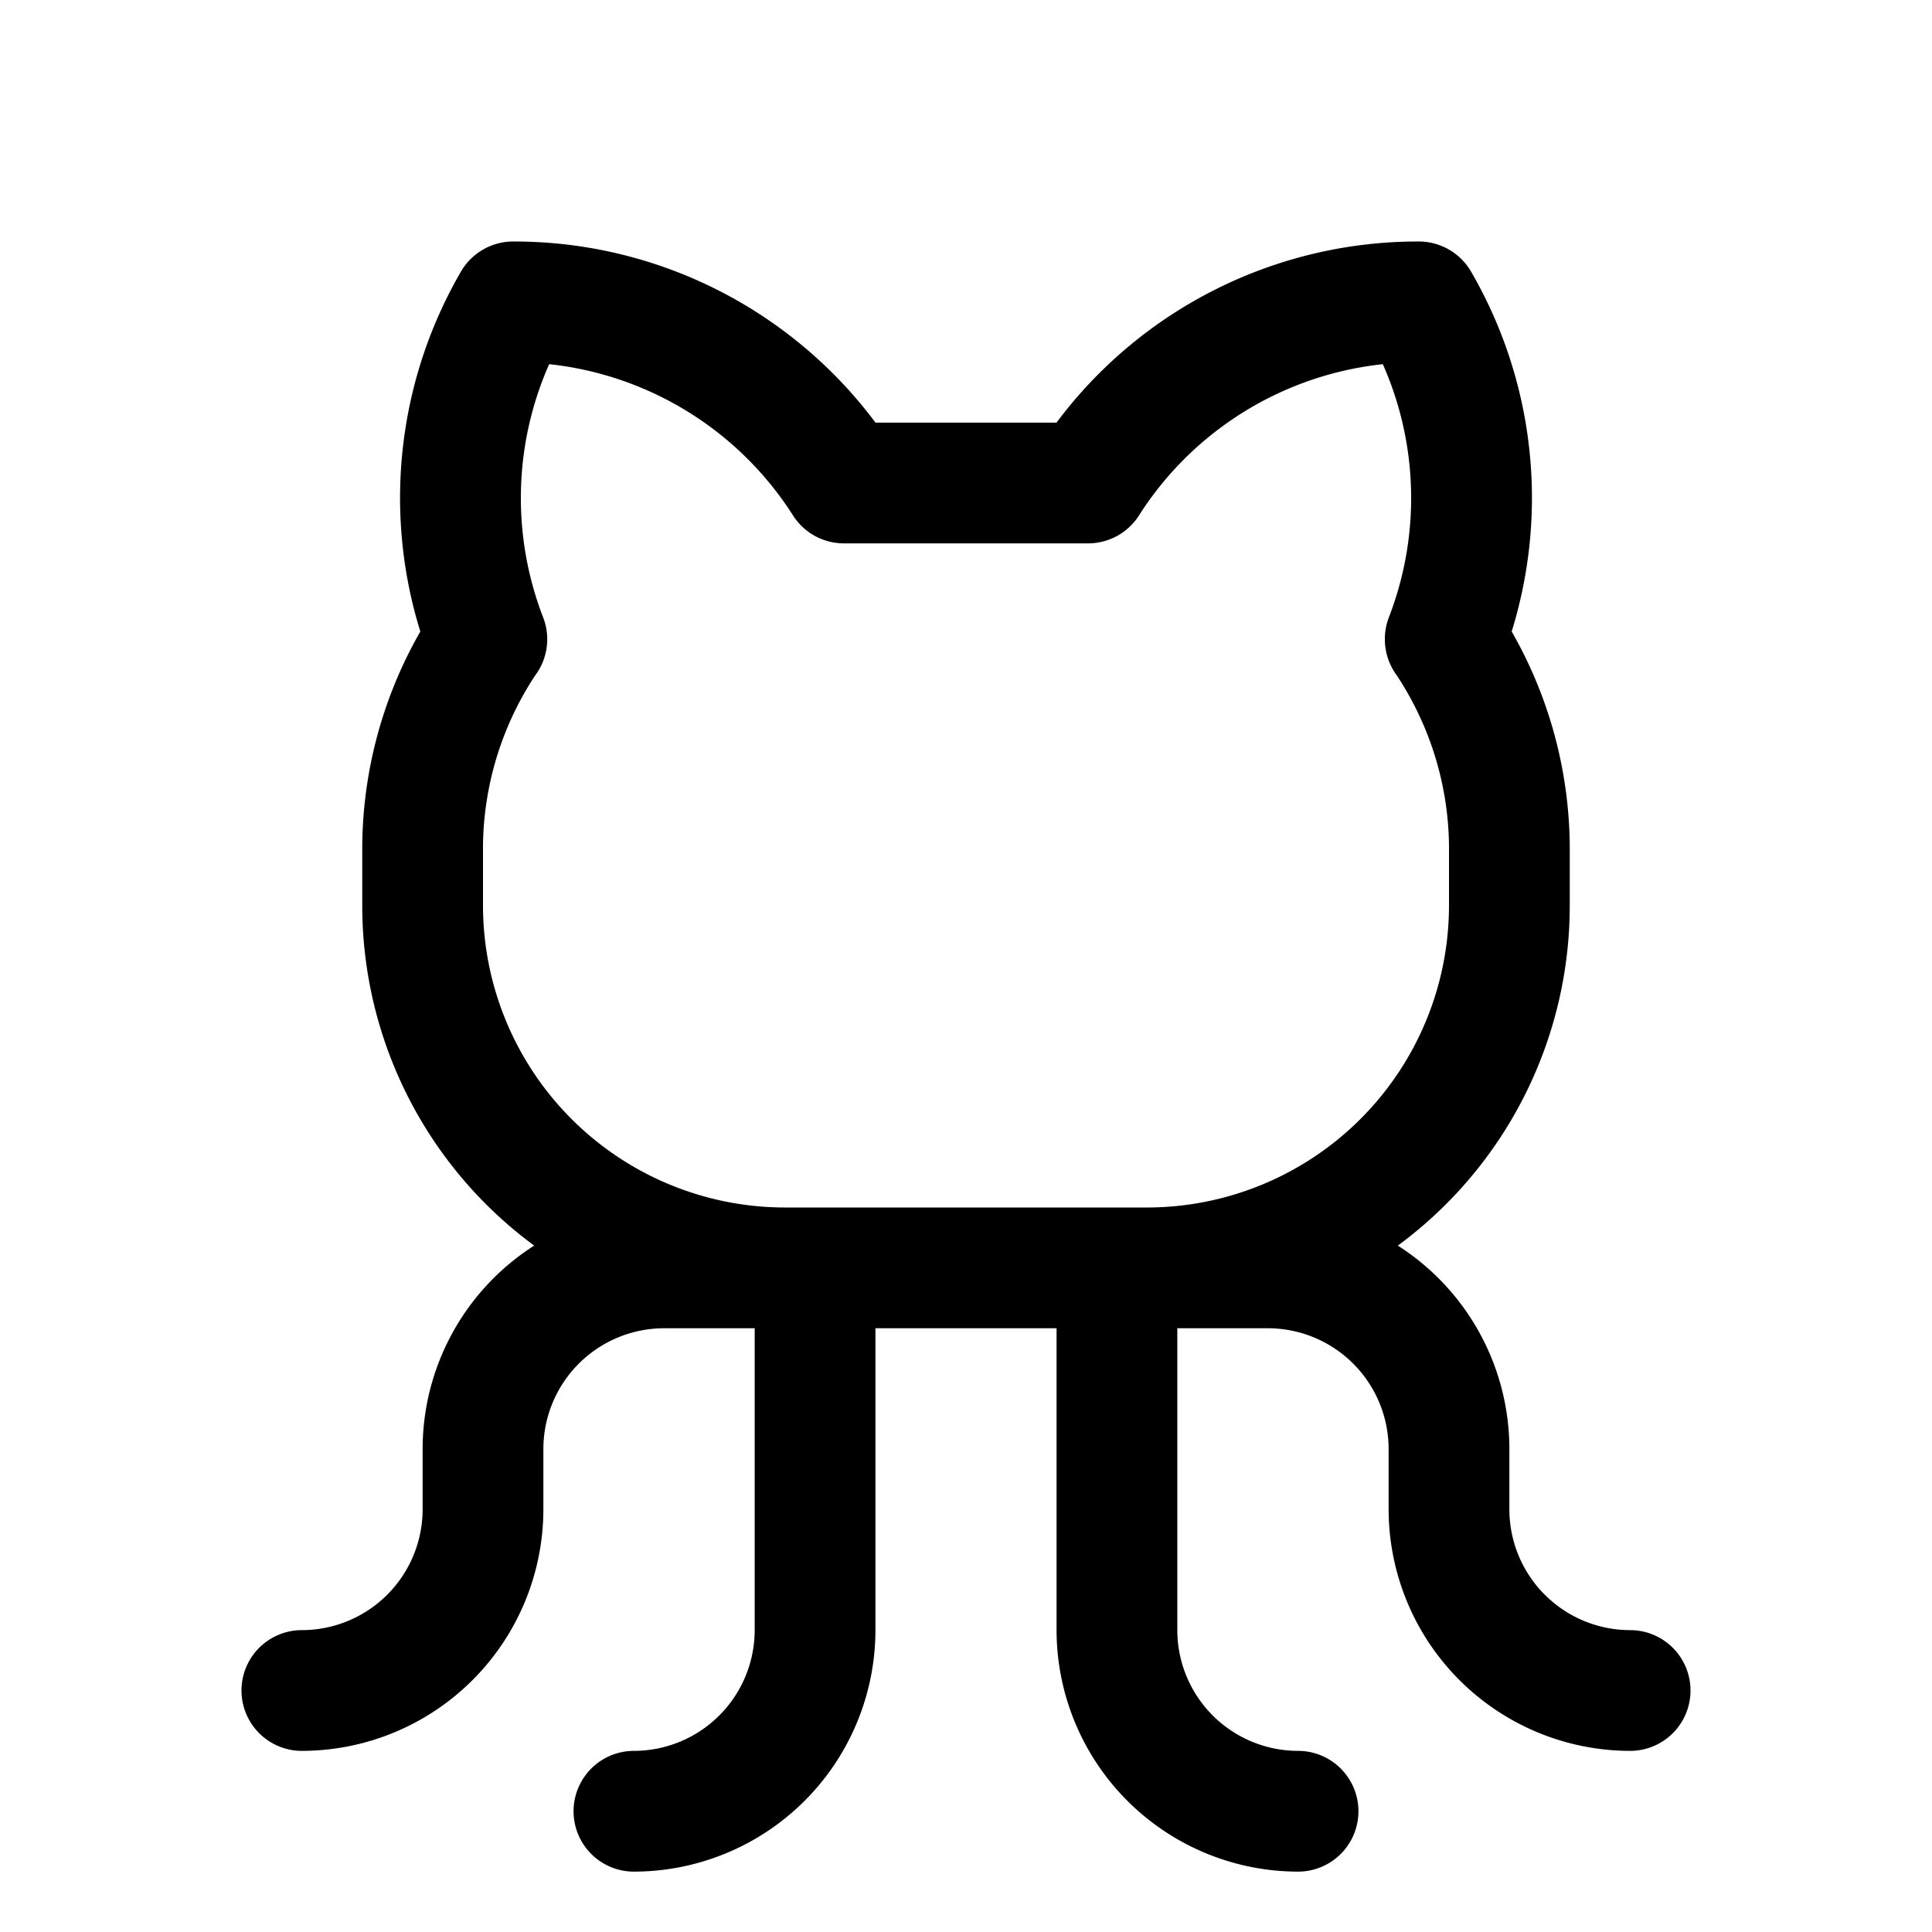 <svg xmlns="http://www.w3.org/2000/svg" viewBox="0 0 256 256" fill="currentColor"><path d="M216,216a16.018,16.018,0,0,1-16-16v-8a31.996,31.996,0,0,0-14.781-26.951A55.95,55.95,0,0,0,208,120v-8a58.044,58.044,0,0,0-7.695-28.32A59.737,59.737,0,0,0,194.928,36,7.999,7.999,0,0,0,188,32a59.748,59.748,0,0,0-48.008,24l-23.985-.001A59.75,59.75,0,0,0,68,32a7.999,7.999,0,0,0-6.928,4,59.737,59.737,0,0,0-5.377,47.68A58.044,58.044,0,0,0,48,112v8a55.95,55.95,0,0,0,22.781,45.049A31.996,31.996,0,0,0,56,192v8a16.018,16.018,0,0,1-16,16,8,8,0,0,0,0,16,32.036,32.036,0,0,0,32-32v-8a16.018,16.018,0,0,1,16-16h12v40a16.018,16.018,0,0,1-16,16,8,8,0,0,0,0,16,32.036,32.036,0,0,0,32-32V176h24v40a32.036,32.036,0,0,0,32,32,8,8,0,0,0,0-16,16.018,16.018,0,0,1-16-16V176h12a16.018,16.018,0,0,1,16,16v8a32.036,32.036,0,0,0,32,32,8,8,0,0,0,0-16ZM64,120v-8A41.78,41.78,0,0,1,70.901,89.518,8.001,8.001,0,0,0,71.978,81.83a43.823,43.823,0,0,1,.789-33.575,43.841,43.841,0,0,1,32.321,20.058,8.001,8.001,0,0,0,6.737,3.687L144.174,72h0a8.001,8.001,0,0,0,6.737-3.687A43.842,43.842,0,0,1,183.233,48.255a43.823,43.823,0,0,1,.789,33.575,8.084,8.084,0,0,0,1.049,7.65A41.762,41.762,0,0,1,192,112v8a40.046,40.046,0,0,1-40,40H104A40.046,40.046,0,0,1,64,120Z"/></svg>